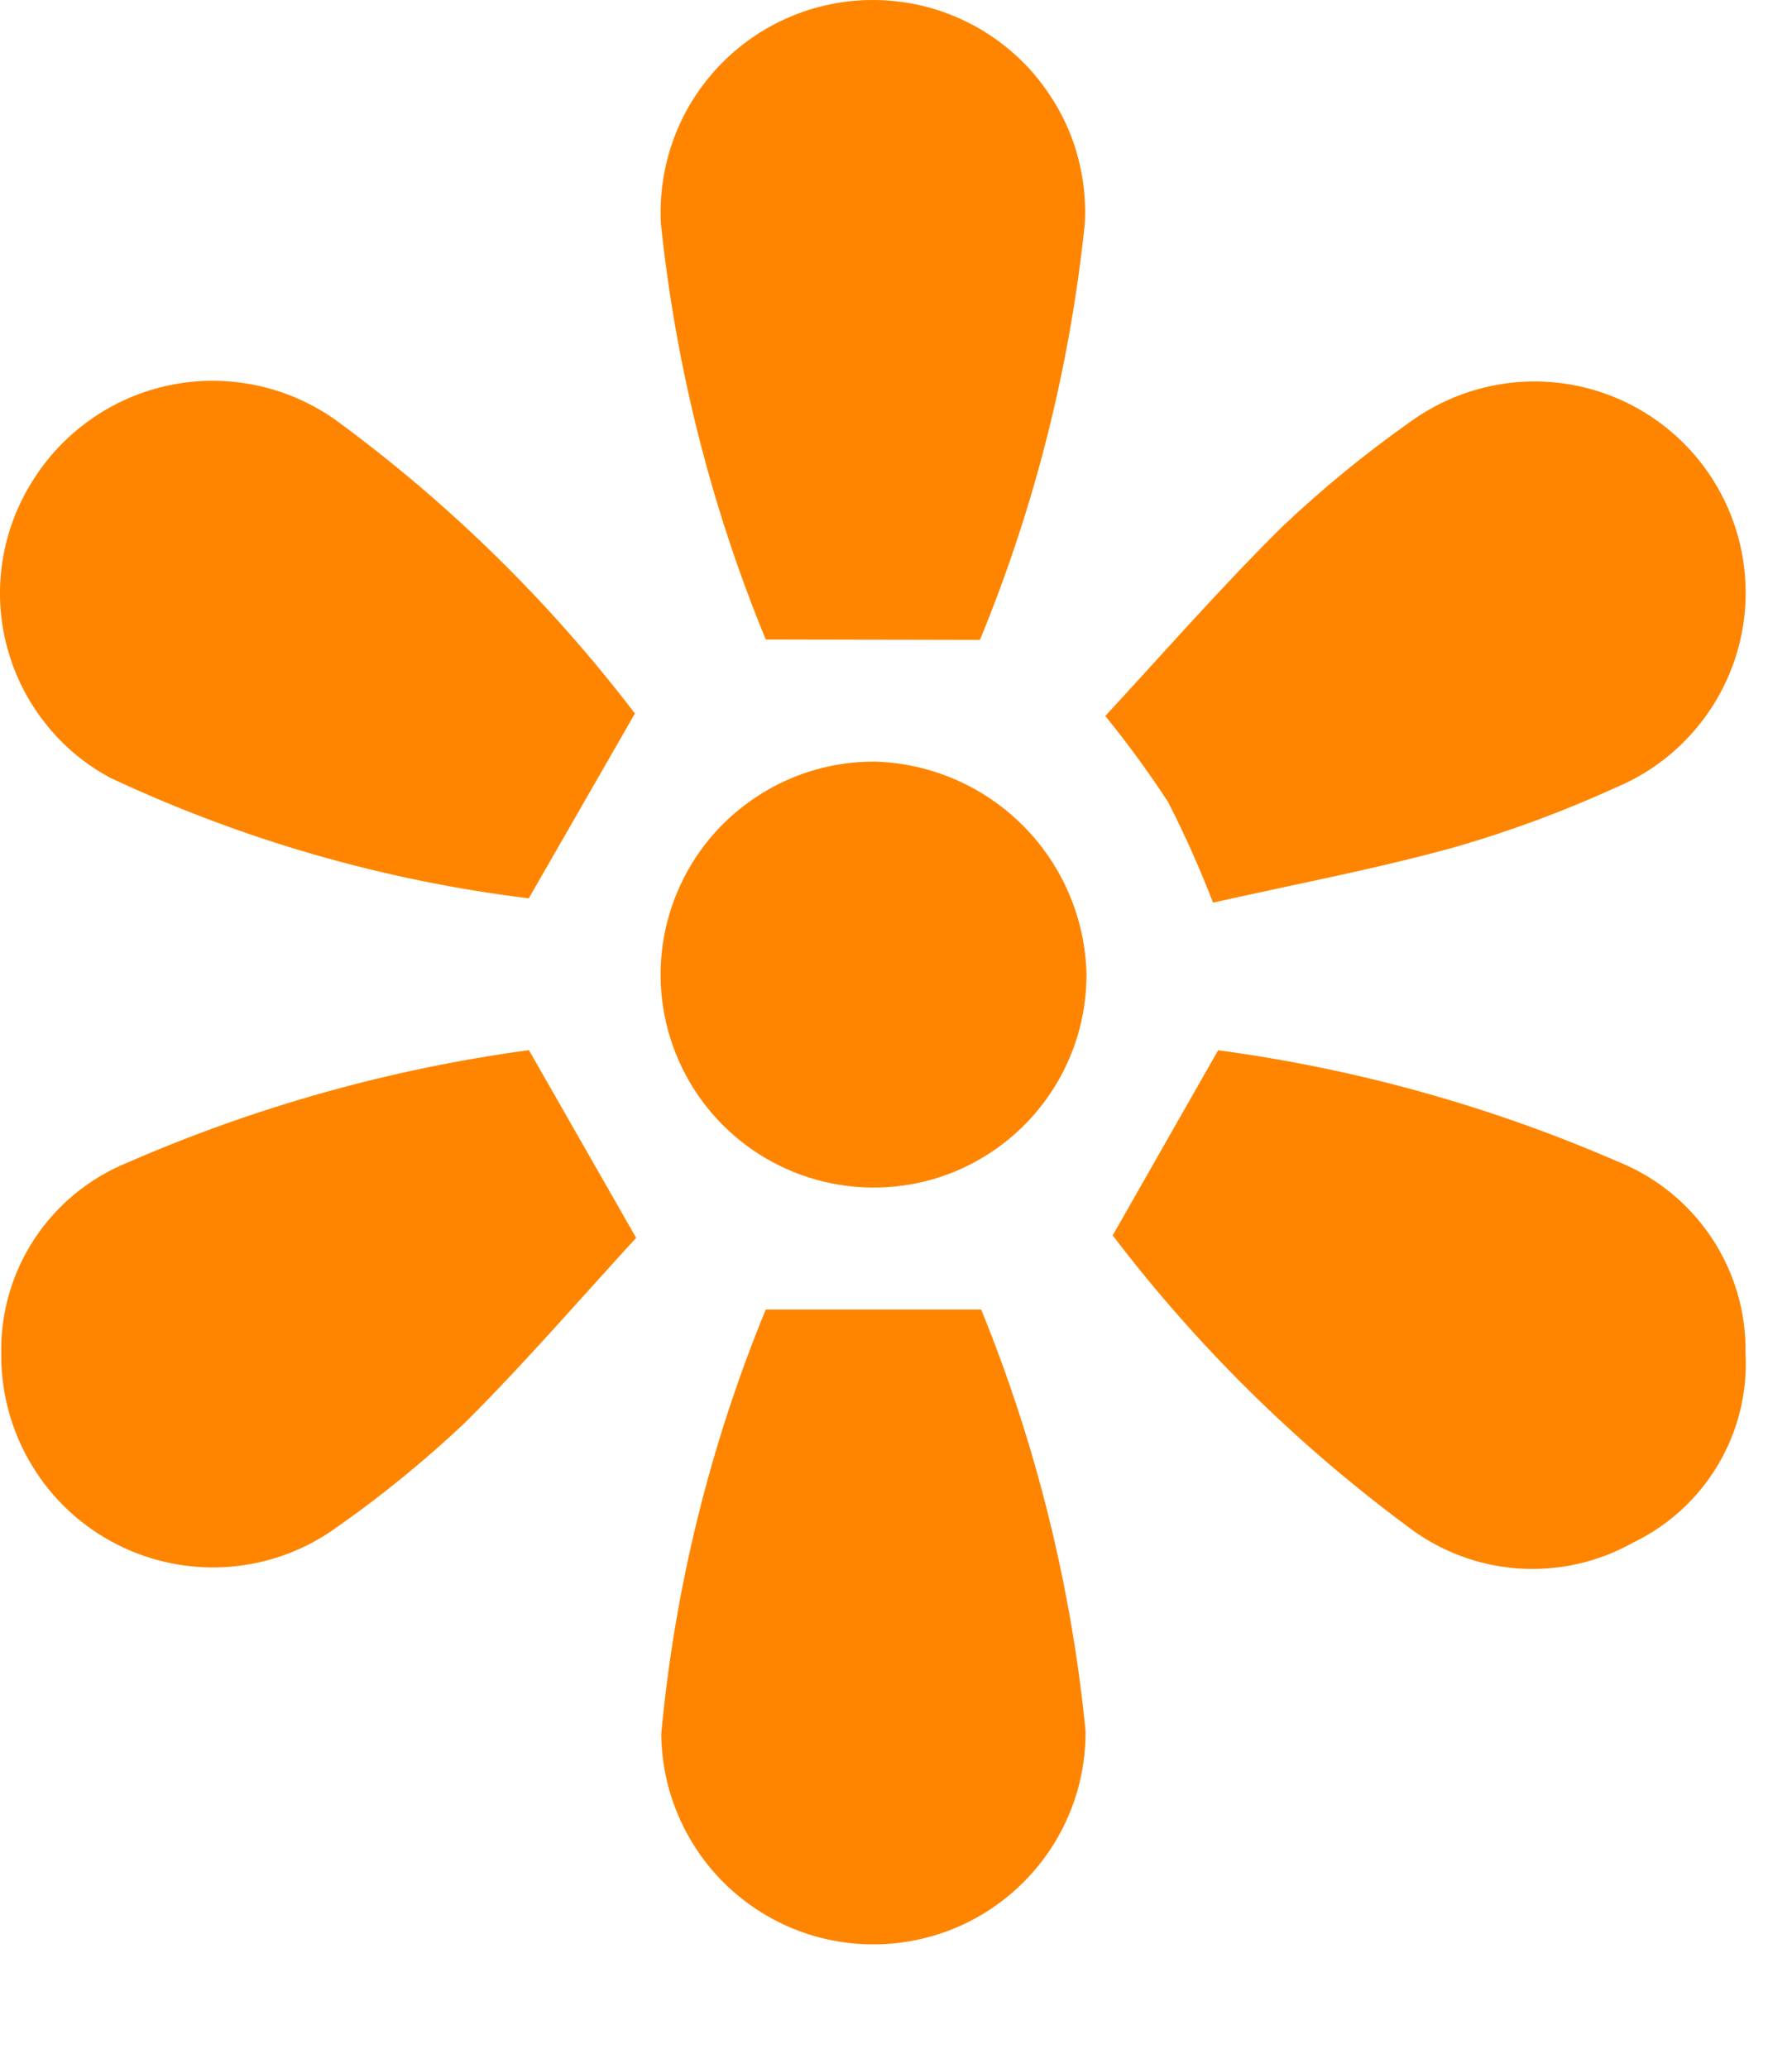 <svg width="13" height="15" viewBox="0 0 13 15" fill="none" xmlns="http://www.w3.org/2000/svg">
<path d="M5.555 9.5H7.118C7.516 10.477 7.771 11.505 7.875 12.555C7.877 12.757 7.839 12.957 7.763 13.144C7.687 13.332 7.575 13.502 7.433 13.646C7.291 13.79 7.122 13.905 6.936 13.984C6.75 14.062 6.55 14.104 6.348 14.105C6.146 14.107 5.946 14.069 5.758 13.993C5.571 13.917 5.401 13.805 5.256 13.663C5.112 13.521 4.998 13.353 4.919 13.166C4.84 12.98 4.799 12.781 4.797 12.579C4.895 11.52 5.151 10.483 5.555 9.5Z" fill="#FF8500"/>
<path d="M5.555 4.639C5.158 3.674 4.902 2.657 4.794 1.618C4.784 1.41 4.816 1.201 4.888 1.005C4.96 0.81 5.072 0.631 5.216 0.479C5.36 0.328 5.533 0.207 5.725 0.125C5.917 0.042 6.123 0 6.332 0C6.541 0 6.748 0.042 6.94 0.125C7.132 0.207 7.305 0.328 7.449 0.479C7.592 0.631 7.704 0.81 7.777 1.005C7.849 1.201 7.881 1.41 7.87 1.618C7.763 2.658 7.507 3.676 7.109 4.642L5.555 4.639Z" fill="#FF8500"/>
<path d="M3.837 7.618L4.615 8.98C4.239 9.388 3.825 9.87 3.376 10.318C3.086 10.592 2.776 10.846 2.449 11.075C2.22 11.243 1.948 11.344 1.665 11.366C1.382 11.388 1.098 11.332 0.845 11.202C0.592 11.073 0.38 10.876 0.233 10.633C0.085 10.39 0.008 10.111 0.009 9.827C0.002 9.529 0.086 9.236 0.25 8.987C0.414 8.738 0.65 8.545 0.927 8.433C1.855 8.028 2.834 7.754 3.837 7.618Z" fill="#FF8500"/>
<path d="M8.072 8.962L8.837 7.619C9.837 7.753 10.813 8.025 11.737 8.427C12.014 8.538 12.251 8.73 12.416 8.978C12.582 9.227 12.668 9.519 12.663 9.817C12.678 10.101 12.608 10.383 12.463 10.627C12.318 10.871 12.104 11.067 11.848 11.19C11.593 11.334 11.301 11.399 11.008 11.378C10.716 11.356 10.437 11.249 10.205 11.069C9.399 10.471 8.681 9.762 8.072 8.962Z" fill="#FF8500"/>
<path d="M4.606 5.176L3.836 6.517C2.784 6.388 1.759 6.093 0.799 5.642C0.616 5.544 0.455 5.409 0.327 5.245C0.198 5.082 0.104 4.894 0.051 4.693C-0.003 4.492 -0.014 4.282 0.017 4.077C0.048 3.871 0.121 3.674 0.231 3.497C0.341 3.318 0.487 3.163 0.659 3.042C0.831 2.921 1.027 2.836 1.233 2.794C1.439 2.751 1.652 2.752 1.858 2.795C2.064 2.838 2.259 2.923 2.431 3.044C3.255 3.647 3.987 4.365 4.606 5.176Z" fill="#FF8500"/>
<path d="M8.8 6.548C8.704 6.3 8.596 6.057 8.475 5.82C8.334 5.604 8.182 5.395 8.018 5.194C8.434 4.745 8.852 4.266 9.302 3.821C9.592 3.546 9.902 3.292 10.229 3.061C10.403 2.935 10.602 2.846 10.813 2.801C11.023 2.756 11.241 2.756 11.452 2.801C11.662 2.846 11.861 2.935 12.035 3.062C12.209 3.189 12.354 3.351 12.461 3.538C12.568 3.725 12.635 3.932 12.656 4.147C12.678 4.361 12.654 4.578 12.586 4.782C12.518 4.986 12.408 5.174 12.262 5.333C12.117 5.492 11.94 5.619 11.742 5.704C11.354 5.882 10.953 6.031 10.542 6.149C9.962 6.308 9.373 6.419 8.8 6.548Z" fill="#FF8500"/>
<path d="M7.882 7.066C7.883 7.373 7.793 7.672 7.623 7.927C7.453 8.182 7.212 8.38 6.929 8.498C6.646 8.615 6.334 8.645 6.034 8.585C5.734 8.525 5.458 8.377 5.242 8.16C5.026 7.943 4.88 7.667 4.821 7.367C4.762 7.066 4.794 6.755 4.913 6.472C5.031 6.19 5.231 5.949 5.487 5.781C5.742 5.612 6.042 5.523 6.348 5.525C6.753 5.537 7.137 5.704 7.422 5.99C7.708 6.277 7.872 6.662 7.882 7.066Z" fill="#FF8500"/>
</svg>
